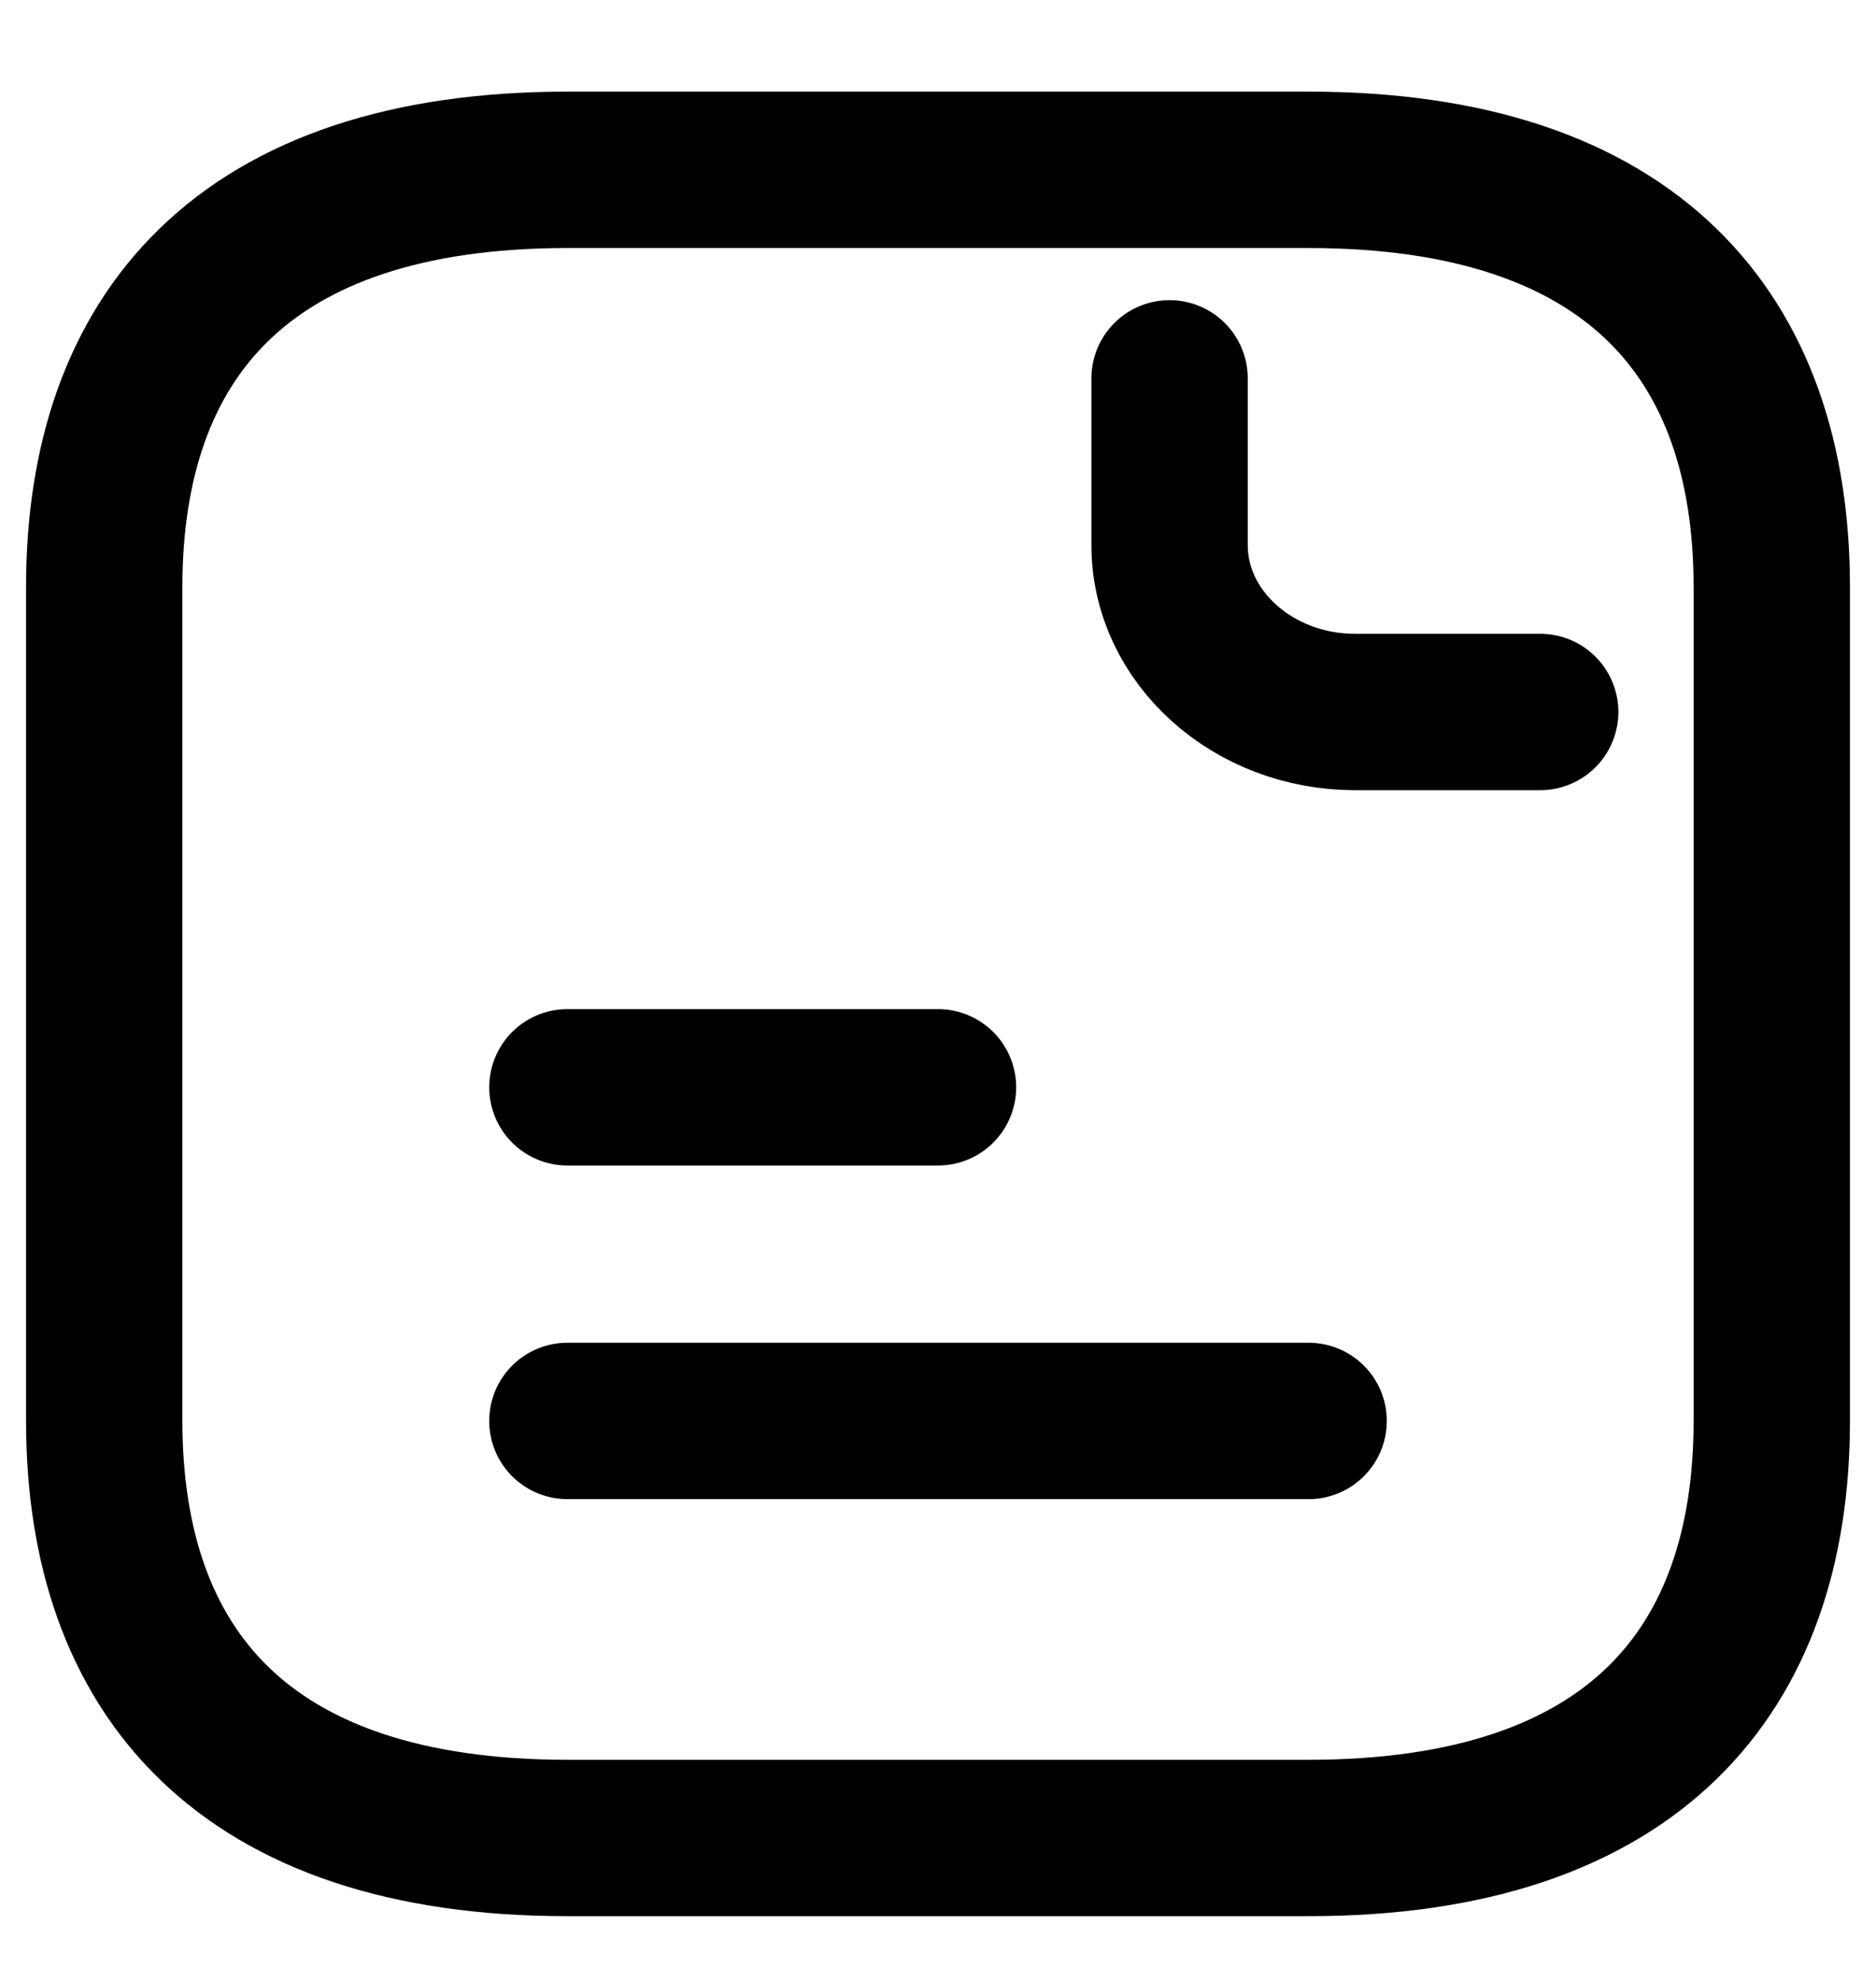 <svg width="18" height="19" viewBox="0 0 18 19" fill="none" xmlns="http://www.w3.org/2000/svg">
<path d="M11.222 3.629V5.229C11.222 6.109 12.022 6.829 13 6.829H14.778M5.444 10.429H9M5.444 13.629H12.556M17 5.629V13.629C17 16.029 15.667 17.629 12.556 17.629H5.444C2.333 17.629 1 16.029 1 13.629V5.629C1 3.229 2.333 1.629 5.444 1.629H12.556C15.667 1.629 17 3.229 17 5.629Z" stroke="black" stroke-width="1.5" stroke-miterlimit="10" stroke-linecap="round" stroke-linejoin="round"/>
</svg>
